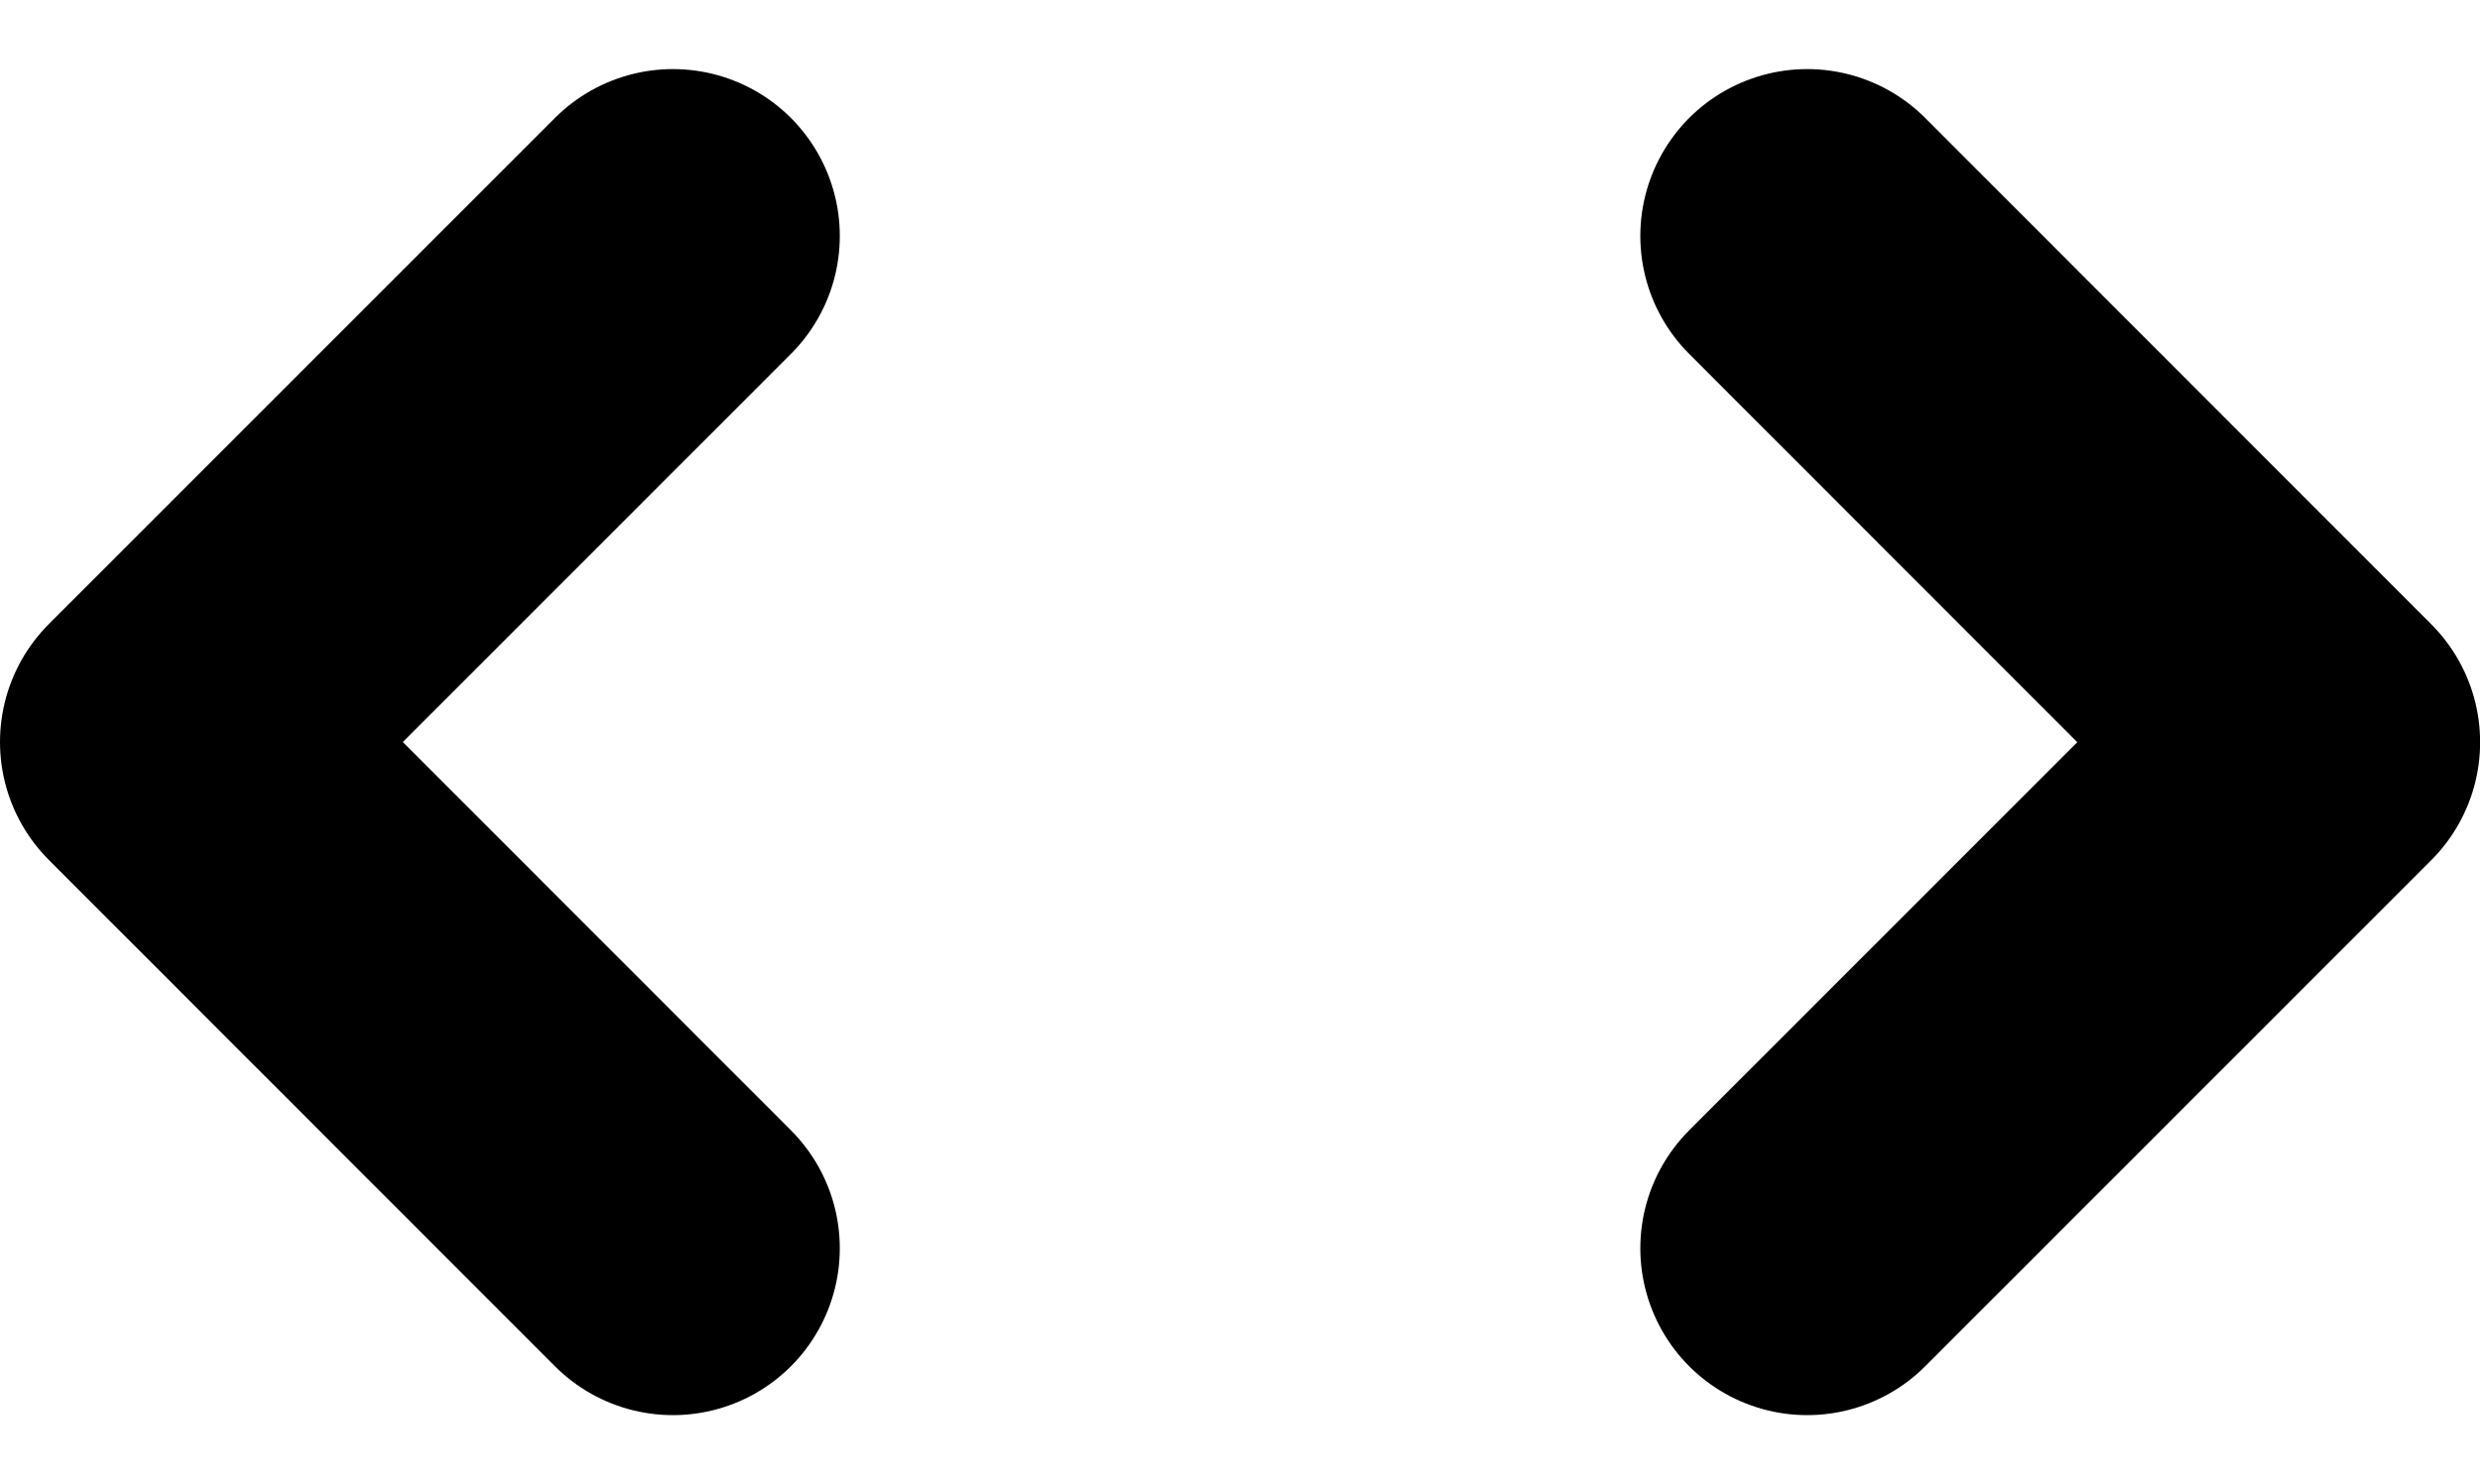 <svg xmlns="http://www.w3.org/2000/svg" width="22.293" height="13.34" viewBox="0 0 22.293 13.34">
  <g id="Icon_feather-code" data-name="Icon feather-code" transform="translate(55.5 30.312)">
    <path id="Path_3" data-name="Path 3" d="M24,18.1l4.549-4.549L24,9" transform="translate(-63.255 -37.191)" fill="none" stroke="#000" stroke-linecap="round" stroke-linejoin="round" stroke-width="3"/>
    <path id="Path_4" data-name="Path 4" d="M7.549,9,3,13.549,7.549,18.1" transform="translate(-57 -37.191)" fill="none" stroke="#000" stroke-linecap="round" stroke-linejoin="round" stroke-width="3"/>
  </g>
</svg>
